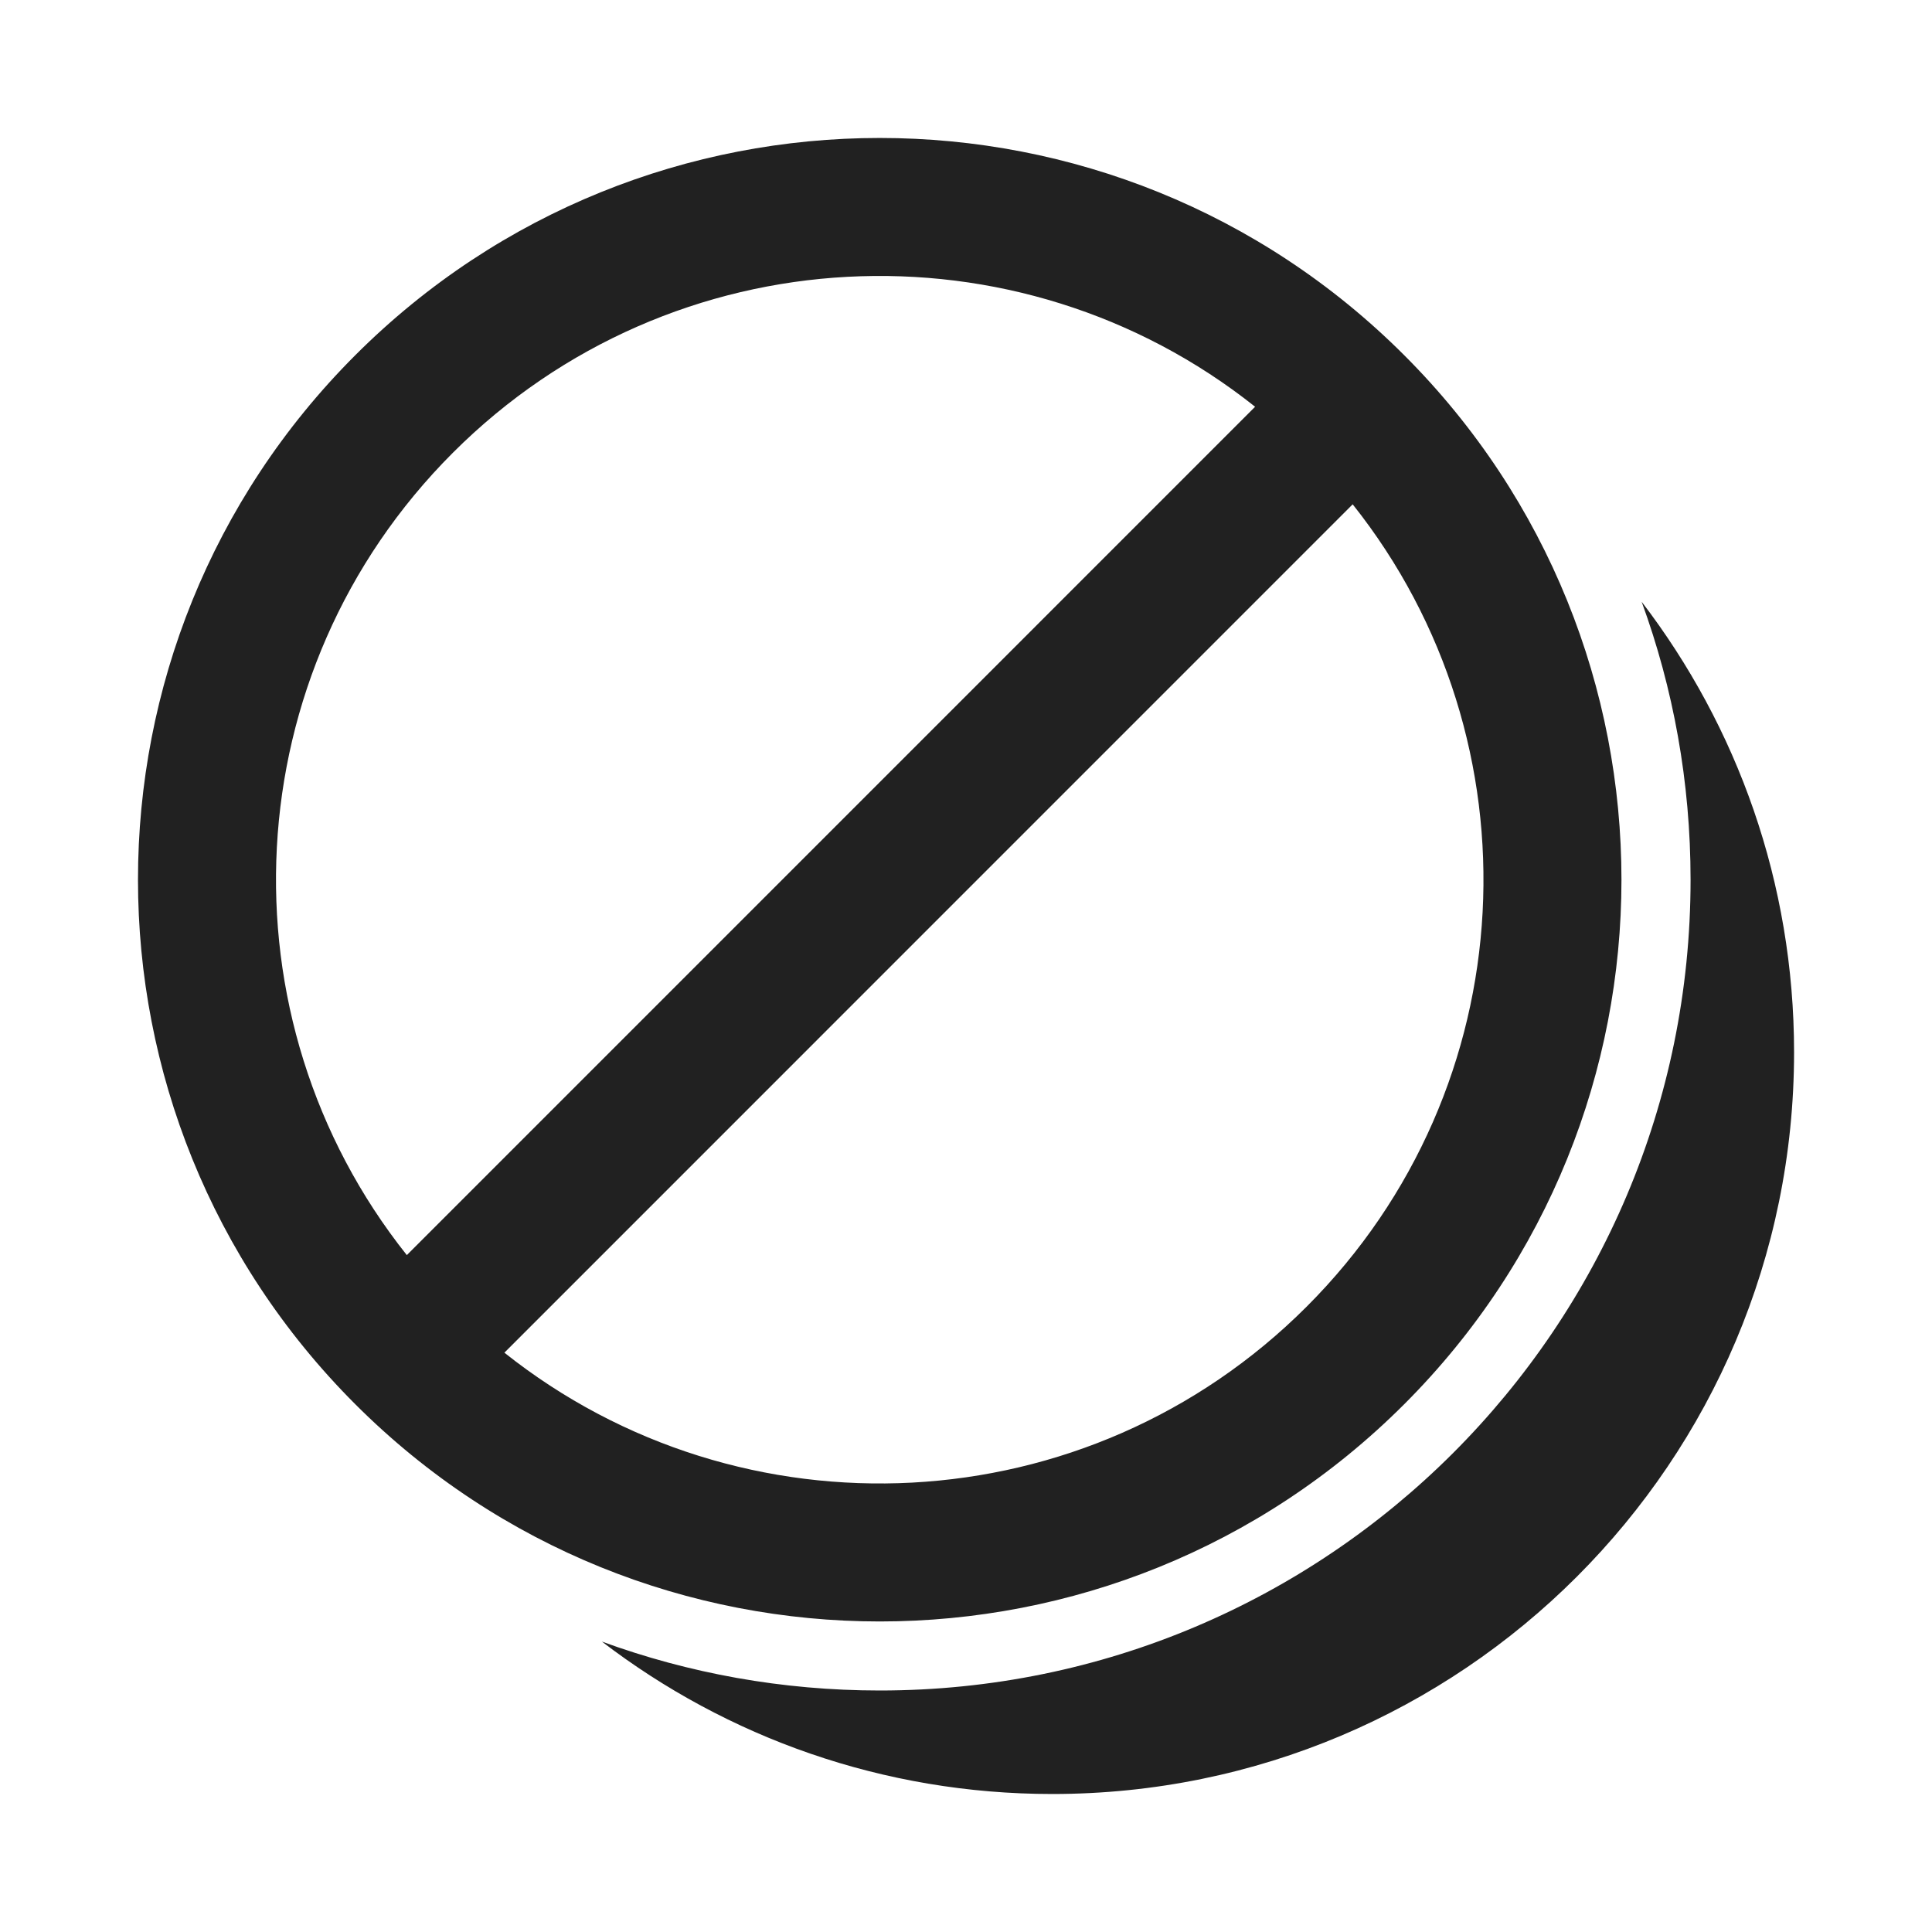 <svg width="28" height="28" viewBox="0 0 28 28" fill="none" xmlns="http://www.w3.org/2000/svg">
<path d="M6.563 6.562C9.741 3.384 14.755 3.162 18.19 5.895L5.896 18.19C3.162 14.755 3.385 9.74 6.563 6.562ZM7.31 19.604L19.604 7.309C22.337 10.744 22.115 15.759 18.937 18.937C15.759 22.115 10.745 22.337 7.31 19.604ZM20.351 5.148C16.153 0.95 9.347 0.95 5.149 5.148C0.95 9.346 0.95 16.153 5.149 20.351C9.347 24.549 16.153 24.549 20.351 20.351C24.549 16.153 24.549 9.346 20.351 5.148ZM23.792 8.721C24.251 9.977 24.501 11.334 24.501 12.75C24.501 19.239 19.24 24.5 12.751 24.5C11.336 24.5 9.979 24.25 8.723 23.791C10.533 25.177 12.796 26 15.251 26C21.188 26 26.001 21.187 26.001 15.25C26.001 12.794 25.178 10.531 23.792 8.721Z" fill="#212121"/>
</svg>

